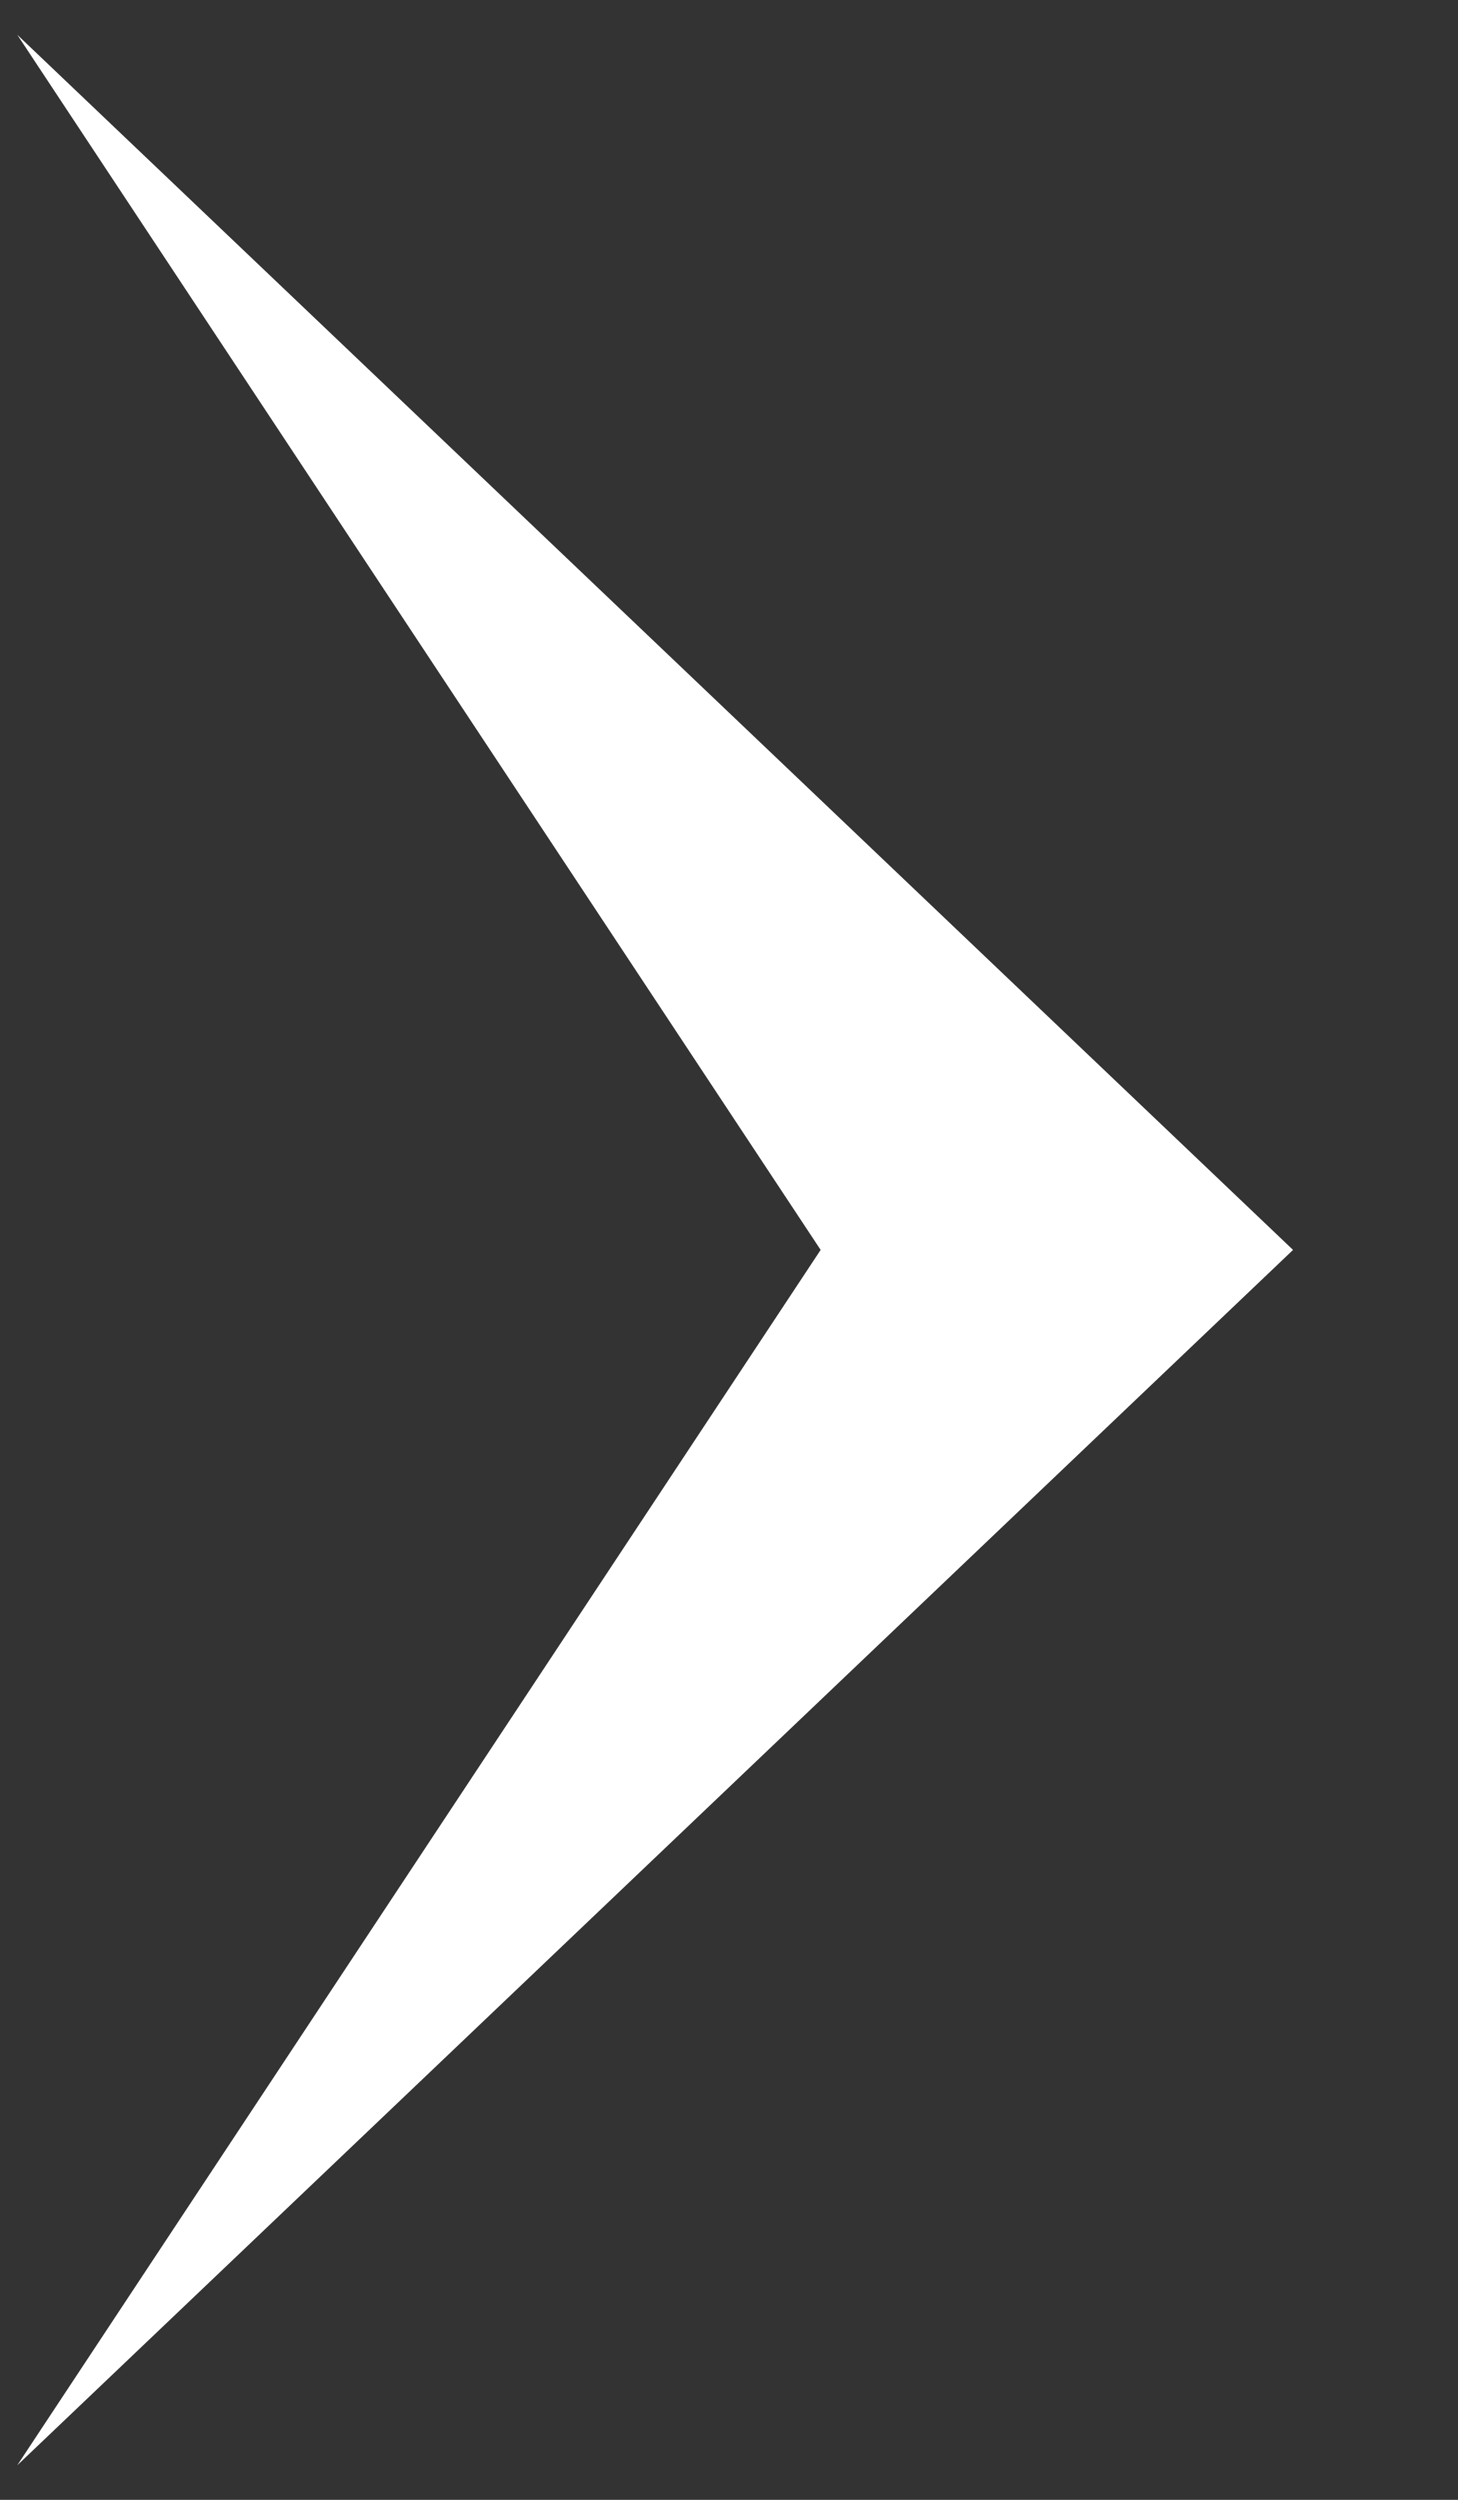 <svg width="7" height="12" viewBox="0 0 7 12" fill="none" xmlns="http://www.w3.org/2000/svg">
<rect x="0" y="0" width="7" height="12" fill="#333333" stroke="none"/>
<path d="M0.083 0.167L6.208 6L0.083 11.834L3.94 6L0.083 0.167Z" fill="white"/>
</svg>
